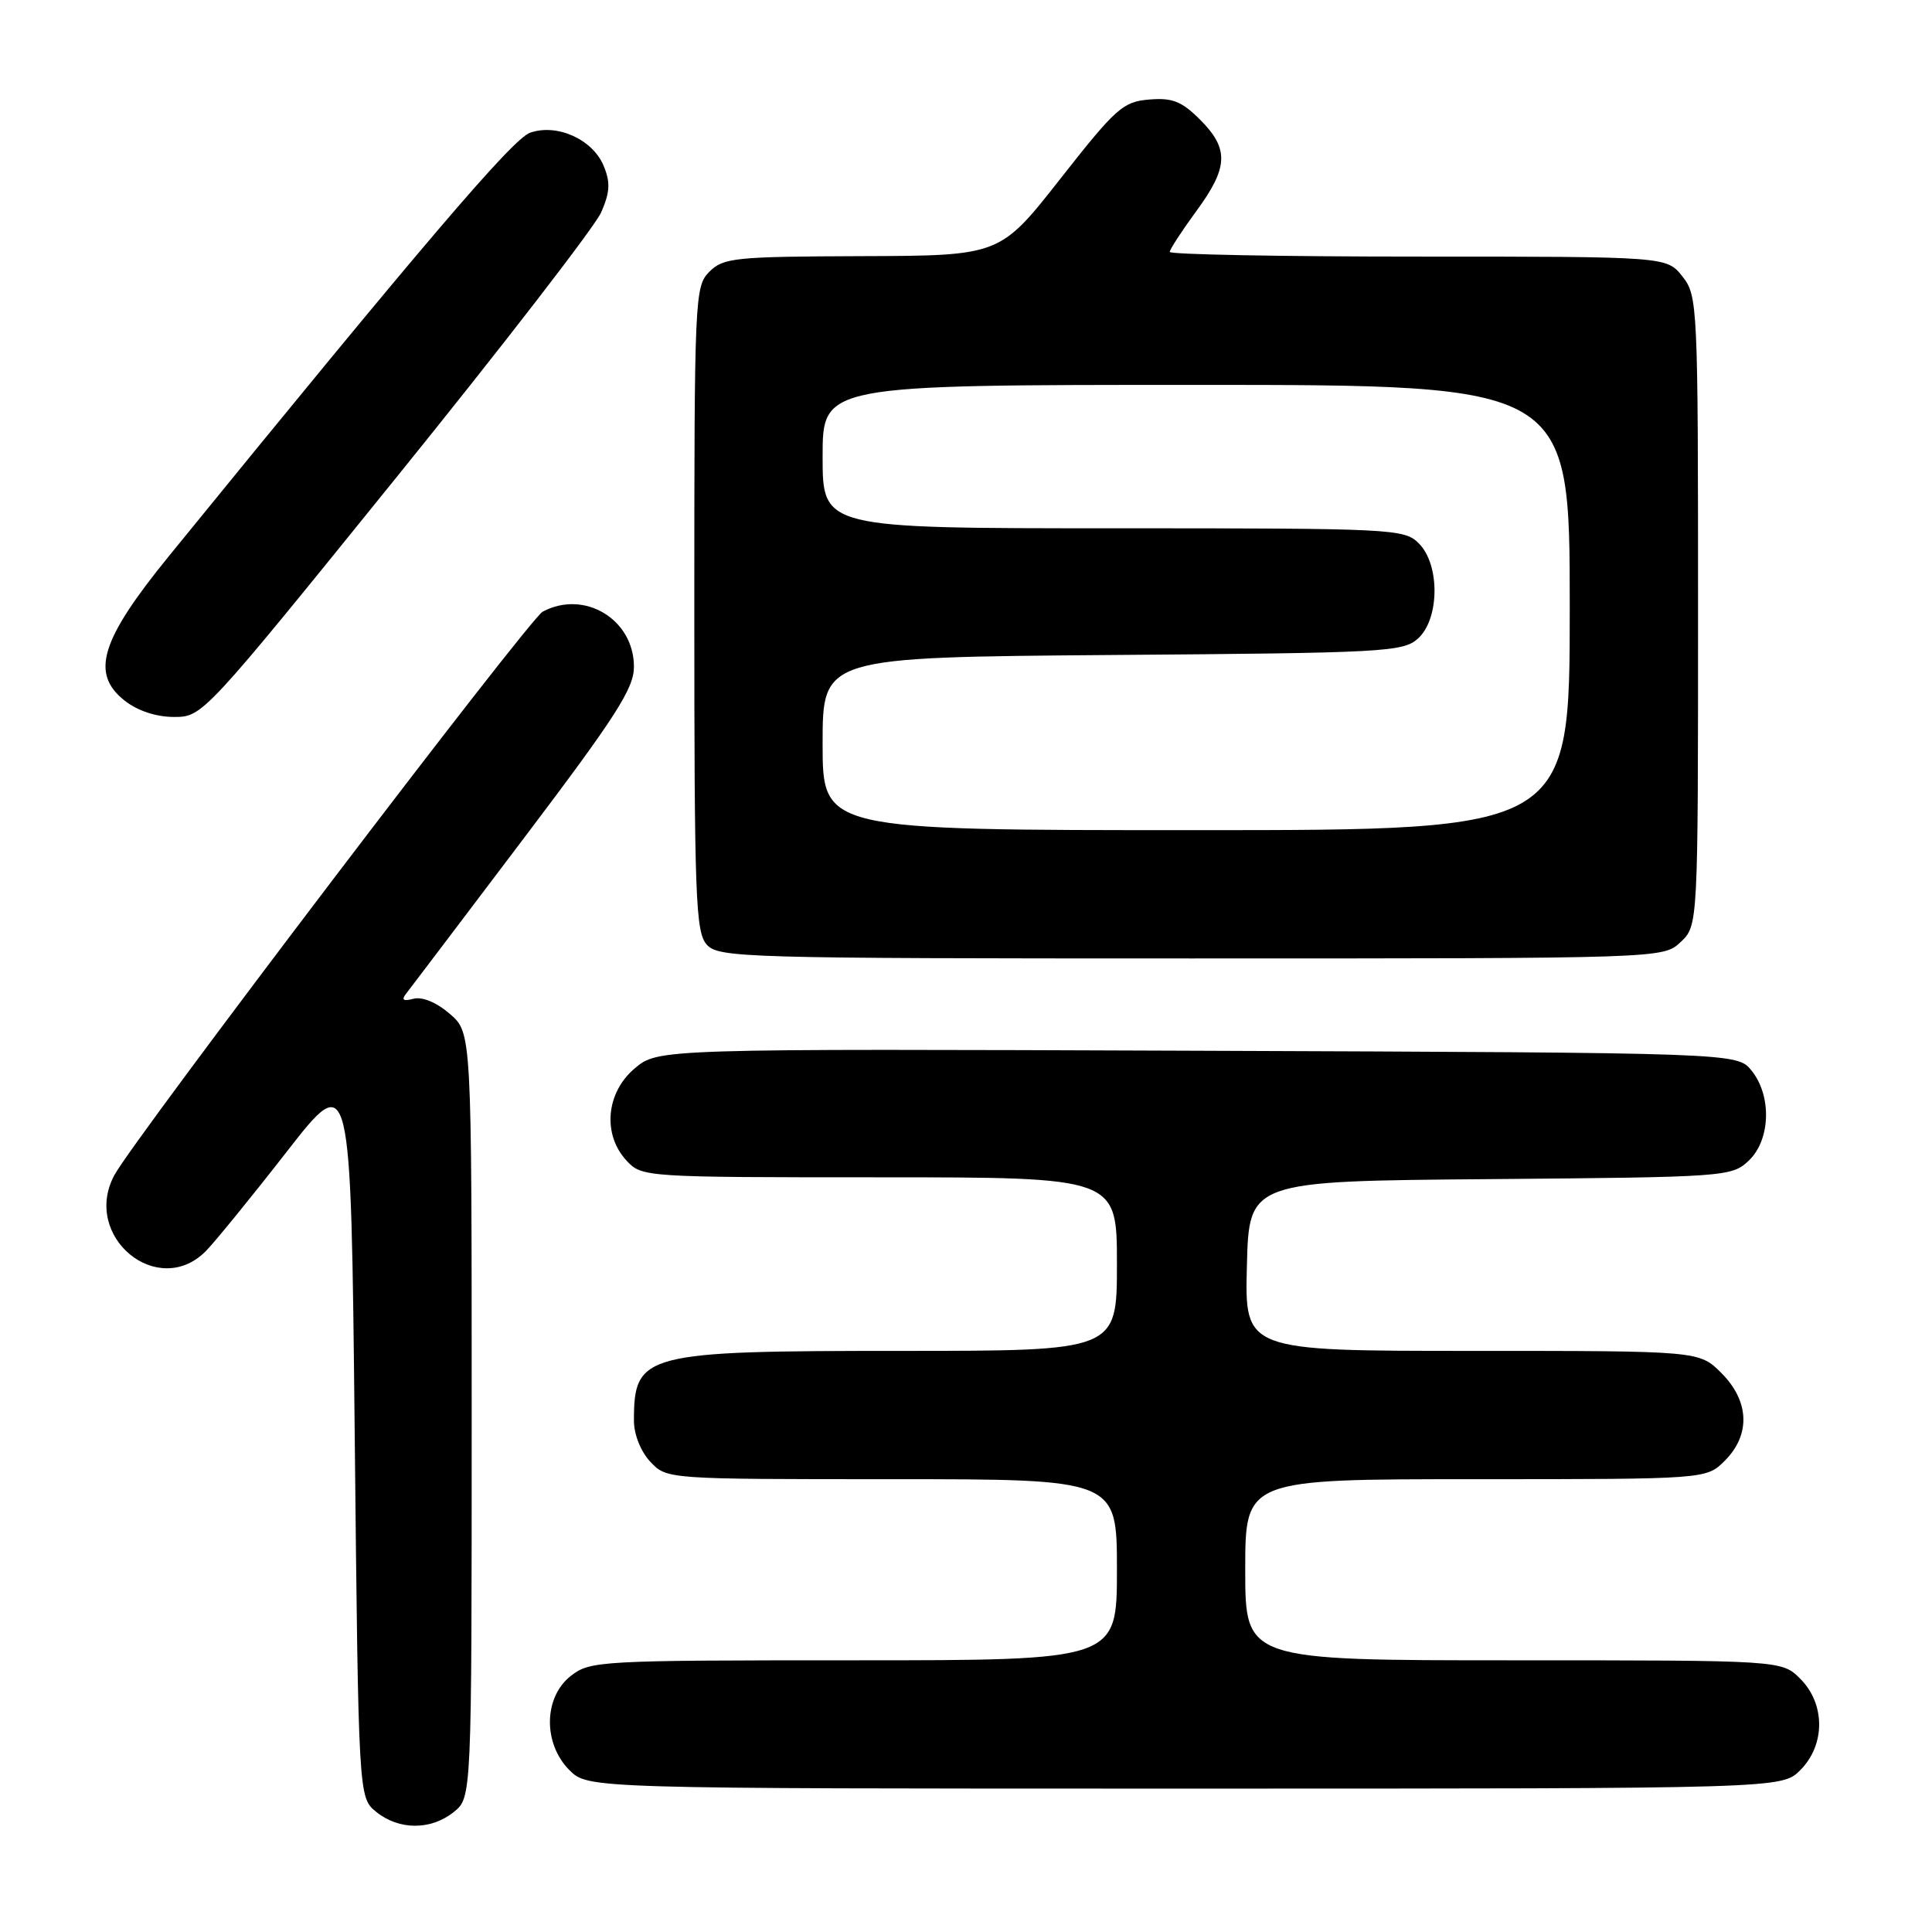 <?xml version="1.0" encoding="UTF-8" standalone="no"?>
<!DOCTYPE svg PUBLIC "-//W3C//DTD SVG 1.1//EN" "http://www.w3.org/Graphics/SVG/1.1/DTD/svg11.dtd" >
<svg xmlns="http://www.w3.org/2000/svg" xmlns:xlink="http://www.w3.org/1999/xlink" version="1.1" viewBox="0 0 256 256">
 <g >
 <path fill="currentColor"
d=" M 60.14 240.09 C 62.50 238.18 62.50 238.18 62.50 187.50 C 62.50 136.83 62.50 136.83 59.60 134.34 C 57.86 132.83 55.95 132.04 54.80 132.34 C 53.44 132.70 53.15 132.50 53.81 131.67 C 54.31 131.03 61.31 121.79 69.36 111.14 C 81.62 94.93 84.00 91.23 84.00 88.35 C 84.00 82.06 77.43 78.10 71.91 81.05 C 70.09 82.02 17.71 150.93 15.15 155.72 C 10.80 163.85 20.95 172.22 27.30 165.75 C 28.51 164.51 33.33 158.60 38.00 152.60 C 46.50 141.70 46.50 141.70 47.00 189.94 C 47.50 238.18 47.50 238.18 49.86 240.09 C 52.88 242.53 57.12 242.53 60.14 240.09 Z  M 238.55 234.55 C 241.88 231.21 241.88 225.79 238.55 222.45 C 236.09 220.00 236.09 220.00 200.55 220.00 C 165.00 220.00 165.00 220.00 165.00 208.00 C 165.00 196.00 165.00 196.00 195.55 196.00 C 226.09 196.00 226.09 196.00 228.55 193.55 C 231.99 190.10 231.81 185.65 228.08 181.92 C 225.15 179.00 225.15 179.00 195.04 179.00 C 164.93 179.00 164.93 179.00 165.22 167.75 C 165.50 156.50 165.50 156.50 197.45 156.24 C 228.63 155.98 229.46 155.92 231.70 153.81 C 234.61 151.08 234.80 145.21 232.09 141.86 C 230.18 139.50 230.18 139.50 158.69 139.23 C 87.20 138.96 87.20 138.96 84.10 141.57 C 80.29 144.78 79.80 150.34 83.04 153.81 C 85.05 155.97 85.46 156.00 116.54 156.00 C 148.00 156.00 148.00 156.00 148.00 167.50 C 148.00 179.00 148.00 179.00 119.45 179.00 C 85.21 179.00 84.00 179.32 84.00 188.27 C 84.00 190.08 84.91 192.34 86.17 193.69 C 88.35 196.00 88.35 196.00 118.17 196.00 C 148.00 196.00 148.00 196.00 148.00 208.00 C 148.00 220.00 148.00 220.00 113.13 220.00 C 79.38 220.00 78.19 220.07 75.63 222.07 C 72.02 224.91 71.94 231.03 75.45 234.55 C 77.91 237.00 77.91 237.00 157.00 237.00 C 236.09 237.00 236.09 237.00 238.55 234.55 Z  M 222.69 124.83 C 225.00 122.65 225.00 122.65 225.00 80.96 C 225.00 40.30 224.95 39.20 222.93 36.63 C 220.85 34.00 220.85 34.00 187.93 34.00 C 169.82 34.00 155.00 33.72 155.00 33.38 C 155.00 33.05 156.58 30.62 158.50 28.00 C 162.78 22.17 162.88 19.73 159.02 15.86 C 156.58 13.42 155.34 12.93 152.27 13.19 C 148.80 13.47 147.86 14.32 140.50 23.69 C 132.50 33.88 132.50 33.88 114.25 33.94 C 97.38 34.00 95.85 34.15 94.00 36.00 C 92.06 37.94 92.00 39.33 92.00 80.67 C 92.00 118.97 92.17 123.53 93.65 125.17 C 95.22 126.91 98.53 127.00 157.84 127.00 C 220.37 127.00 220.37 127.00 222.69 124.83 Z  M 52.53 63.25 C 66.65 45.79 78.86 29.98 79.67 28.12 C 80.83 25.44 80.90 24.16 79.98 21.96 C 78.53 18.46 73.79 16.33 70.23 17.59 C 67.92 18.40 55.89 32.51 22.33 73.75 C 13.31 84.84 11.97 89.25 16.52 92.84 C 18.24 94.19 20.69 95.00 23.07 95.00 C 26.84 95.00 27.00 94.83 52.53 63.25 Z  M 109.00 98.54 C 109.00 87.09 109.00 87.09 147.40 86.79 C 183.52 86.52 185.92 86.39 187.90 84.60 C 190.76 82.00 190.82 74.82 188.00 72.00 C 186.07 70.07 184.67 70.00 147.50 70.00 C 109.00 70.00 109.00 70.00 109.00 60.50 C 109.00 51.00 109.00 51.00 158.50 51.00 C 208.00 51.00 208.00 51.00 208.00 80.50 C 208.00 110.00 208.00 110.00 158.50 110.00 C 109.00 110.00 109.00 110.00 109.00 98.54 Z "/>
</g>
</svg>